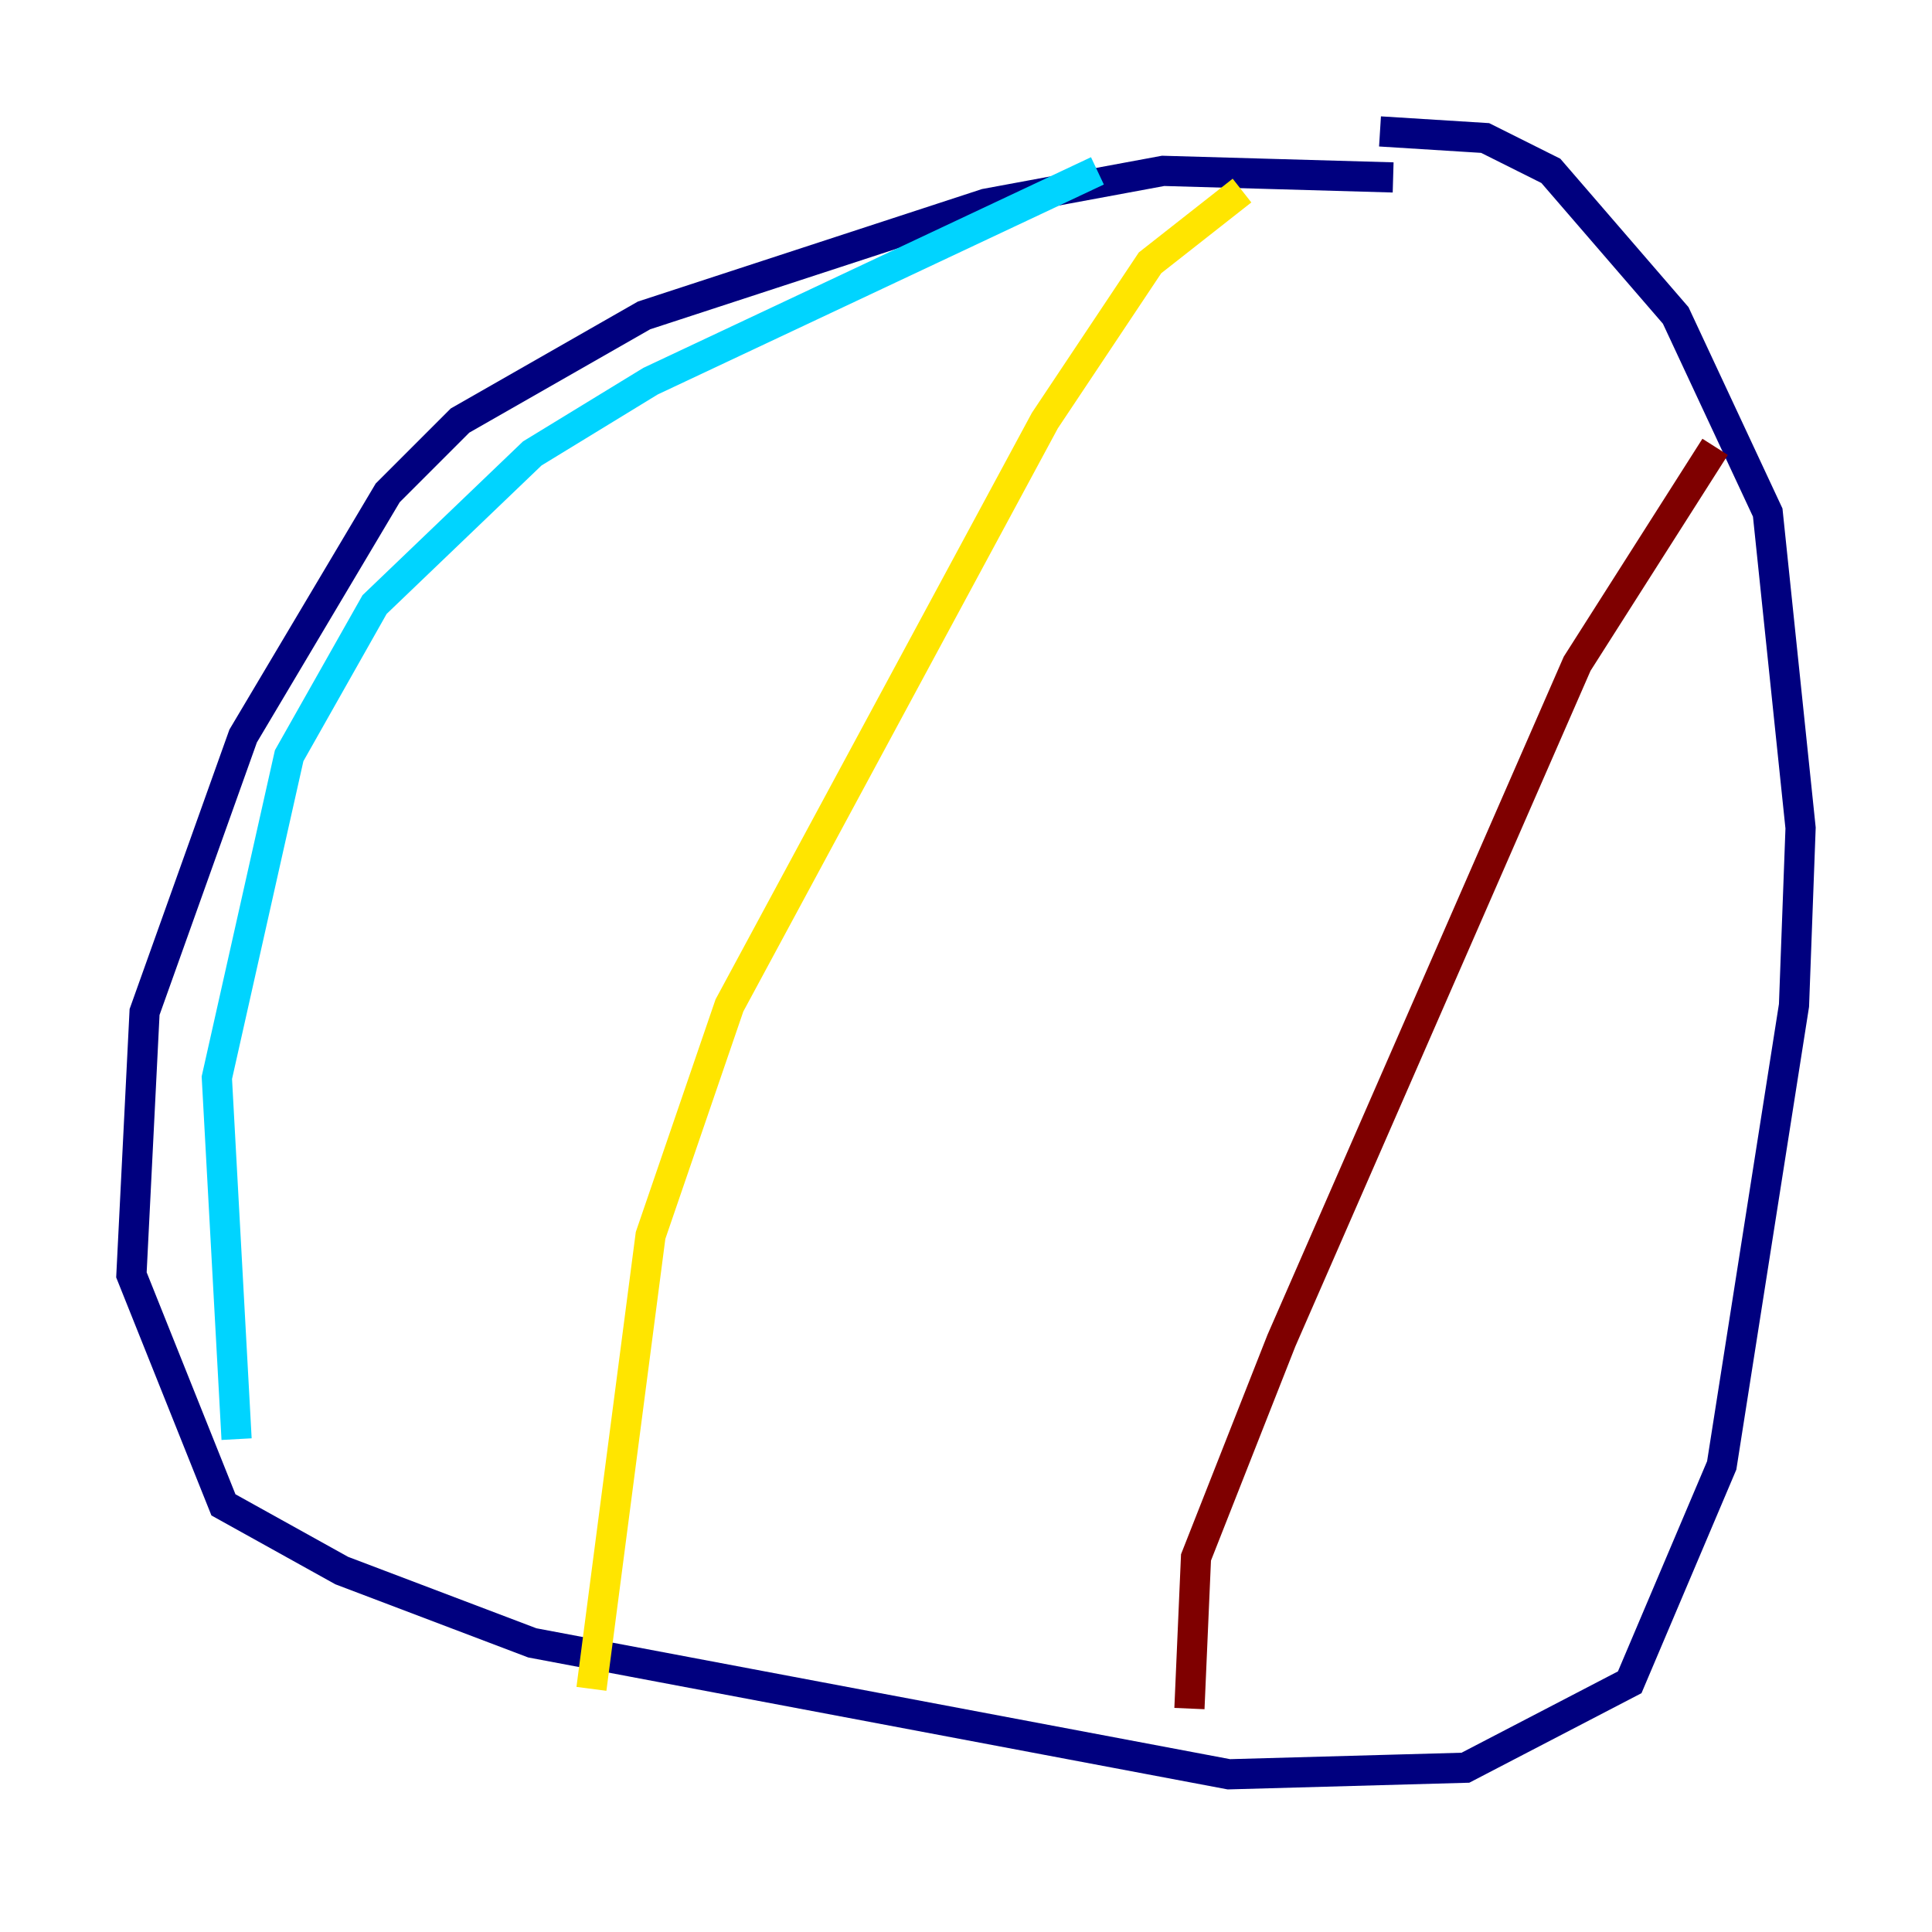 <?xml version="1.0" encoding="utf-8" ?>
<svg baseProfile="tiny" height="128" version="1.2" viewBox="0,0,128,128" width="128" xmlns="http://www.w3.org/2000/svg" xmlns:ev="http://www.w3.org/2001/xml-events" xmlns:xlink="http://www.w3.org/1999/xlink"><defs /><polyline fill="none" points="92.299,11.755 77.061,11.32 65.306,13.497 42.667,20.898 30.476,27.864 25.687,32.653 16.109,48.762 9.578,67.048 8.707,84.463 14.803,99.701 22.64,104.054 35.265,108.844 81.415,117.551 97.088,117.116 107.973,111.456 114.068,97.088 118.857,66.612 119.293,54.857 117.116,33.959 111.02,20.898 102.748,11.32 98.395,9.143 91.429,8.707" stroke="#00007f" stroke-width="2" /><polyline fill="none" points="72.707,11.32 43.102,25.252 35.265,30.041 24.816,40.054 19.157,50.068 14.367,71.401 15.674,95.347" stroke="#00d4ff" stroke-width="2" /><polyline fill="none" points="82.286,12.626 76.191,17.415 69.225,27.864 48.327,66.612 43.102,81.85 39.184,111.891" stroke="#ffe500" stroke-width="2" /><polyline fill="none" points="113.633,29.605 104.49,43.973 84.898,88.816 79.238,103.184 78.803,113.197" stroke="#7f0000" stroke-width="2" /></svg>